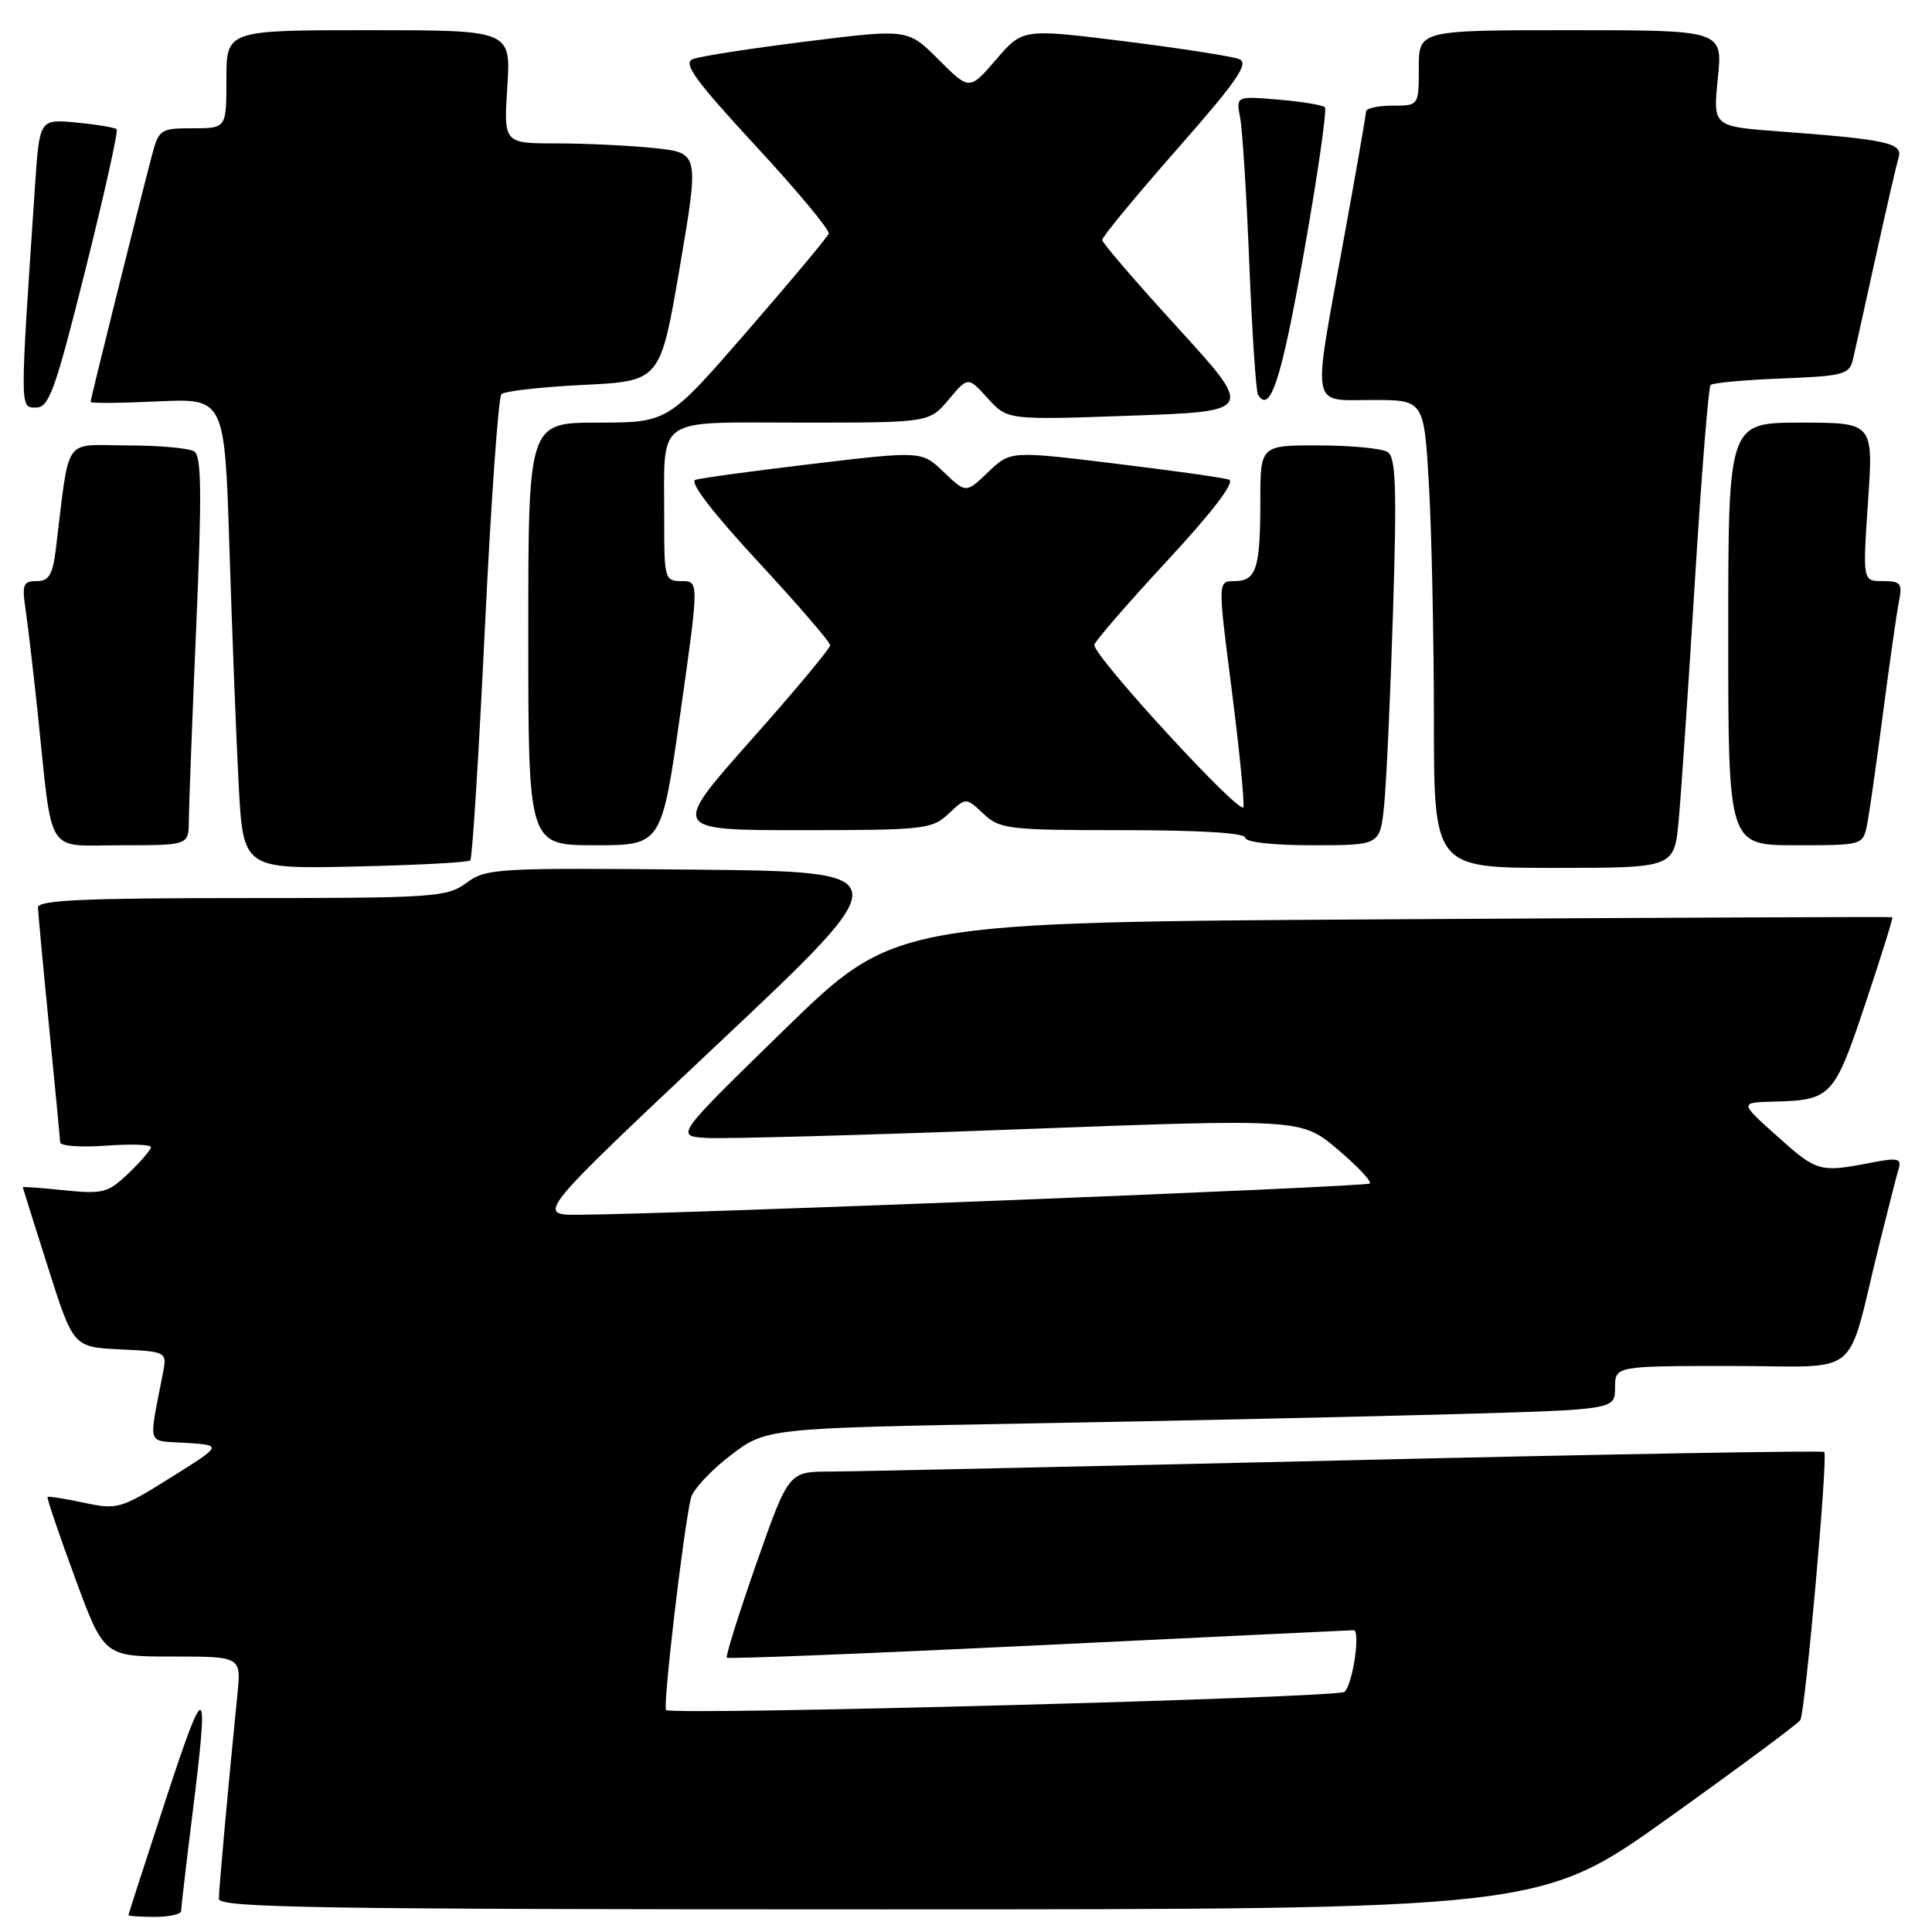<?xml version="1.0" encoding="UTF-8" standalone="no"?>
<!DOCTYPE svg PUBLIC "-//W3C//DTD SVG 1.1//EN" "http://www.w3.org/Graphics/SVG/1.1/DTD/svg11.dtd" >
<svg xmlns="http://www.w3.org/2000/svg" xmlns:xlink="http://www.w3.org/1999/xlink" version="1.1" viewBox="0 0 256 256">
 <g >
 <path fill="currentColor"
d=" M 24.00 253.21 C 24.00 252.78 24.67 247.04 25.49 240.46 C 27.74 222.41 27.30 222.17 21.95 238.50 C 19.25 246.75 17.03 253.61 17.02 253.75 C 17.01 253.89 18.57 254.00 20.50 254.00 C 22.43 254.00 24.00 253.65 24.00 253.21 Z  M 221.06 240.90 C 230.38 234.24 238.25 228.40 238.55 227.92 C 239.21 226.84 242.24 192.91 241.72 192.39 C 241.52 192.19 213.04 192.68 178.43 193.50 C 143.82 194.31 113.02 194.98 110.00 194.99 C 104.50 195.00 104.50 195.00 100.23 207.15 C 97.89 213.84 96.13 219.46 96.31 219.65 C 96.50 219.84 115.07 219.10 137.58 218.01 C 160.09 216.92 178.89 216.02 179.36 216.01 C 180.30 216.00 179.27 223.07 178.17 224.18 C 177.41 224.96 89.00 227.33 88.26 226.59 C 87.80 226.14 90.55 202.70 91.55 198.50 C 91.81 197.40 94.16 194.87 96.77 192.87 C 101.51 189.24 101.51 189.24 136.50 188.61 C 155.75 188.27 181.06 187.71 192.75 187.38 C 214.00 186.78 214.00 186.78 214.00 183.89 C 214.00 181.00 214.00 181.00 229.46 181.00 C 247.05 181.00 244.51 183.08 248.99 165.00 C 250.15 160.32 251.31 155.77 251.58 154.88 C 251.99 153.48 251.47 153.37 247.78 154.09 C 241.11 155.38 240.75 155.27 235.47 150.54 C 230.50 146.09 230.50 146.09 235.00 145.97 C 242.65 145.78 243.03 145.38 247.17 132.99 C 249.26 126.75 250.87 121.59 250.74 121.53 C 250.61 121.47 220.81 121.59 184.52 121.81 C 118.55 122.20 118.55 122.20 104.02 136.35 C 89.50 150.50 89.50 150.50 93.50 150.78 C 95.70 150.93 114.35 150.42 134.95 149.64 C 172.41 148.23 172.41 148.23 177.21 152.27 C 179.85 154.50 181.79 156.55 181.51 156.82 C 181.06 157.27 90.40 160.85 76.77 160.96 C 71.04 161.00 71.04 161.00 95.20 138.25 C 119.36 115.50 119.36 115.50 91.95 115.23 C 65.80 114.98 64.41 115.06 61.81 116.98 C 59.23 118.89 57.59 119.00 32.04 119.00 C 11.06 119.00 5.01 119.28 5.03 120.25 C 5.05 120.94 5.71 128.03 6.50 136.00 C 7.29 143.97 7.95 150.89 7.97 151.37 C 7.99 151.85 10.70 152.05 14.00 151.81 C 17.30 151.57 20.00 151.65 20.00 152.00 C 20.00 152.34 18.67 153.90 17.04 155.46 C 14.32 158.06 13.65 158.24 8.54 157.72 C 5.50 157.40 3.01 157.22 3.02 157.32 C 3.03 157.42 4.54 162.22 6.38 168.00 C 9.72 178.50 9.72 178.50 15.93 178.80 C 22.14 179.10 22.14 179.10 21.57 182.05 C 19.67 191.88 19.33 190.85 24.67 191.19 C 29.47 191.50 29.47 191.50 22.60 195.80 C 15.99 199.94 15.54 200.06 11.12 199.12 C 8.59 198.58 6.43 198.24 6.30 198.36 C 6.18 198.48 7.81 203.29 9.93 209.04 C 13.77 219.50 13.77 219.50 22.87 219.50 C 31.96 219.50 31.96 219.50 31.46 224.50 C 30.28 236.24 29.00 250.32 29.00 251.61 C 29.00 252.79 42.35 253.00 116.56 253.00 C 204.12 253.00 204.12 253.00 221.06 240.90 Z  M 62.32 114.00 C 62.58 113.72 63.45 99.88 64.25 83.23 C 65.05 66.58 66.04 52.63 66.44 52.23 C 66.84 51.83 71.74 51.27 77.33 51.00 C 87.50 50.50 87.50 50.50 90.08 35.37 C 92.65 20.25 92.65 20.25 86.68 19.62 C 83.39 19.28 77.56 19.00 73.72 19.00 C 66.74 19.00 66.74 19.00 67.22 11.50 C 67.70 4.00 67.70 4.00 48.85 4.00 C 30.00 4.00 30.00 4.00 30.00 10.50 C 30.00 17.00 30.00 17.00 25.54 17.00 C 21.23 17.00 21.04 17.12 20.09 20.75 C 18.36 27.33 12.00 52.88 12.00 53.26 C 12.00 53.45 16.00 53.42 20.89 53.19 C 29.77 52.77 29.77 52.77 30.40 72.63 C 30.75 83.56 31.29 97.59 31.62 103.82 C 32.21 115.14 32.21 115.14 47.02 114.82 C 55.17 114.64 62.05 114.28 62.32 114.00 Z  M 222.43 108.75 C 222.75 105.31 223.72 91.03 224.58 77.01 C 225.45 62.98 226.38 51.28 226.66 51.01 C 226.94 50.73 231.18 50.34 236.09 50.15 C 244.25 49.83 245.05 49.62 245.52 47.65 C 245.79 46.47 247.16 40.33 248.55 34.00 C 249.94 27.68 251.31 21.75 251.58 20.84 C 252.15 18.95 249.95 18.47 235.73 17.41 C 226.97 16.76 226.97 16.76 227.62 10.38 C 228.28 4.00 228.28 4.00 208.14 4.00 C 188.00 4.00 188.00 4.00 188.00 9.00 C 188.00 14.00 188.00 14.00 184.50 14.00 C 182.57 14.00 181.00 14.35 181.00 14.79 C 181.00 15.22 179.65 22.97 178.00 32.00 C 173.87 54.64 173.57 53.00 181.85 53.00 C 188.69 53.00 188.69 53.00 189.34 64.25 C 189.70 70.44 189.99 84.39 190.00 95.25 C 190.00 115.00 190.00 115.00 205.92 115.00 C 221.84 115.00 221.84 115.00 222.43 108.75 Z  M 25.02 108.75 C 25.03 106.96 25.47 95.40 26.00 83.05 C 26.76 65.46 26.70 60.43 25.74 59.82 C 25.06 59.38 21.04 59.02 16.81 59.02 C 8.24 59.00 9.28 57.47 7.40 72.75 C 6.98 76.18 6.49 77.00 4.85 77.00 C 3.08 77.00 2.89 77.47 3.39 80.75 C 3.69 82.81 4.42 89.00 5.00 94.50 C 7.03 113.83 5.88 112.00 16.09 112.00 C 25.00 112.00 25.00 112.00 25.02 108.75 Z  M 90.15 94.50 C 92.63 77.00 92.63 77.00 90.31 77.00 C 88.08 77.00 88.00 76.71 88.01 68.75 C 88.04 54.90 86.46 56.00 106.18 56.00 C 123.13 56.00 123.13 56.00 125.70 52.95 C 128.27 49.89 128.27 49.89 130.88 52.78 C 133.50 55.66 133.50 55.66 149.83 55.08 C 166.15 54.50 166.15 54.50 156.12 43.50 C 150.59 37.45 146.06 32.19 146.04 31.80 C 146.02 31.42 150.47 26.02 155.94 19.80 C 163.98 10.66 165.55 8.37 164.19 7.83 C 163.26 7.46 156.43 6.40 149.01 5.47 C 135.51 3.79 135.51 3.79 131.99 7.89 C 128.46 11.99 128.46 11.99 124.37 7.90 C 120.29 3.82 120.29 3.82 106.89 5.49 C 99.53 6.41 92.74 7.46 91.81 7.83 C 90.45 8.37 92.08 10.61 100.12 19.32 C 105.62 25.26 109.98 30.50 109.81 30.96 C 109.64 31.42 104.78 37.24 99.00 43.89 C 88.50 55.99 88.50 55.99 79.25 56.00 C 70.00 56.00 70.00 56.00 70.00 84.00 C 70.00 112.00 70.00 112.00 78.84 112.00 C 87.67 112.00 87.67 112.00 90.15 94.50 Z  M 183.40 106.75 C 183.70 103.86 184.23 92.33 184.58 81.13 C 185.10 64.54 184.96 60.59 183.86 59.89 C 183.11 59.42 179.01 59.02 174.75 59.02 C 167.00 59.00 167.00 59.00 167.00 66.42 C 167.00 75.35 166.47 77.00 163.57 77.00 C 161.36 77.00 161.36 77.00 163.19 91.25 C 164.19 99.09 164.90 106.15 164.76 106.94 C 164.51 108.28 145.00 87.07 145.00 85.46 C 145.00 85.06 149.32 80.07 154.60 74.37 C 160.73 67.75 163.70 63.85 162.85 63.55 C 162.11 63.30 155.29 62.34 147.69 61.42 C 133.89 59.74 133.89 59.74 130.94 62.55 C 128.00 65.37 128.00 65.37 125.06 62.56 C 122.13 59.75 122.13 59.75 107.81 61.45 C 99.94 62.38 92.89 63.34 92.15 63.58 C 91.31 63.85 94.35 67.83 100.40 74.37 C 105.68 80.07 110.00 85.08 110.00 85.50 C 110.00 85.92 105.26 91.61 99.46 98.13 C 88.93 110.00 88.93 110.00 106.15 110.00 C 122.46 110.00 123.49 109.88 125.69 107.83 C 128.00 105.65 128.00 105.65 130.31 107.83 C 132.49 109.87 133.57 110.00 148.81 110.00 C 158.94 110.00 165.00 110.37 165.00 111.00 C 165.00 111.59 168.64 112.00 173.93 112.00 C 182.86 112.00 182.86 112.00 183.40 106.75 Z  M 247.40 109.25 C 247.70 107.74 248.65 101.10 249.51 94.50 C 250.37 87.90 251.31 81.26 251.61 79.75 C 252.10 77.30 251.87 77.00 249.48 77.00 C 246.81 77.00 246.81 77.00 247.52 66.50 C 248.24 56.00 248.24 56.00 238.62 56.00 C 229.00 56.00 229.00 56.00 229.00 84.00 C 229.00 112.00 229.00 112.00 237.92 112.00 C 246.84 112.00 246.84 112.00 247.40 109.25 Z  M 11.31 35.77 C 13.82 25.74 15.69 17.35 15.46 17.13 C 15.23 16.90 12.84 16.50 10.14 16.24 C 5.23 15.77 5.23 15.77 4.64 24.63 C 2.62 54.66 2.61 54.00 4.77 54.00 C 6.51 54.00 7.31 51.75 11.31 35.77 Z  M 172.76 33.56 C 174.60 23.22 175.85 14.51 175.55 14.21 C 175.24 13.91 172.47 13.46 169.39 13.20 C 163.78 12.73 163.78 12.73 164.33 15.62 C 164.63 17.20 165.18 25.93 165.54 35.00 C 165.91 44.08 166.43 51.86 166.69 52.30 C 168.30 54.93 169.80 50.29 172.76 33.56 Z "/>
</g>
</svg>